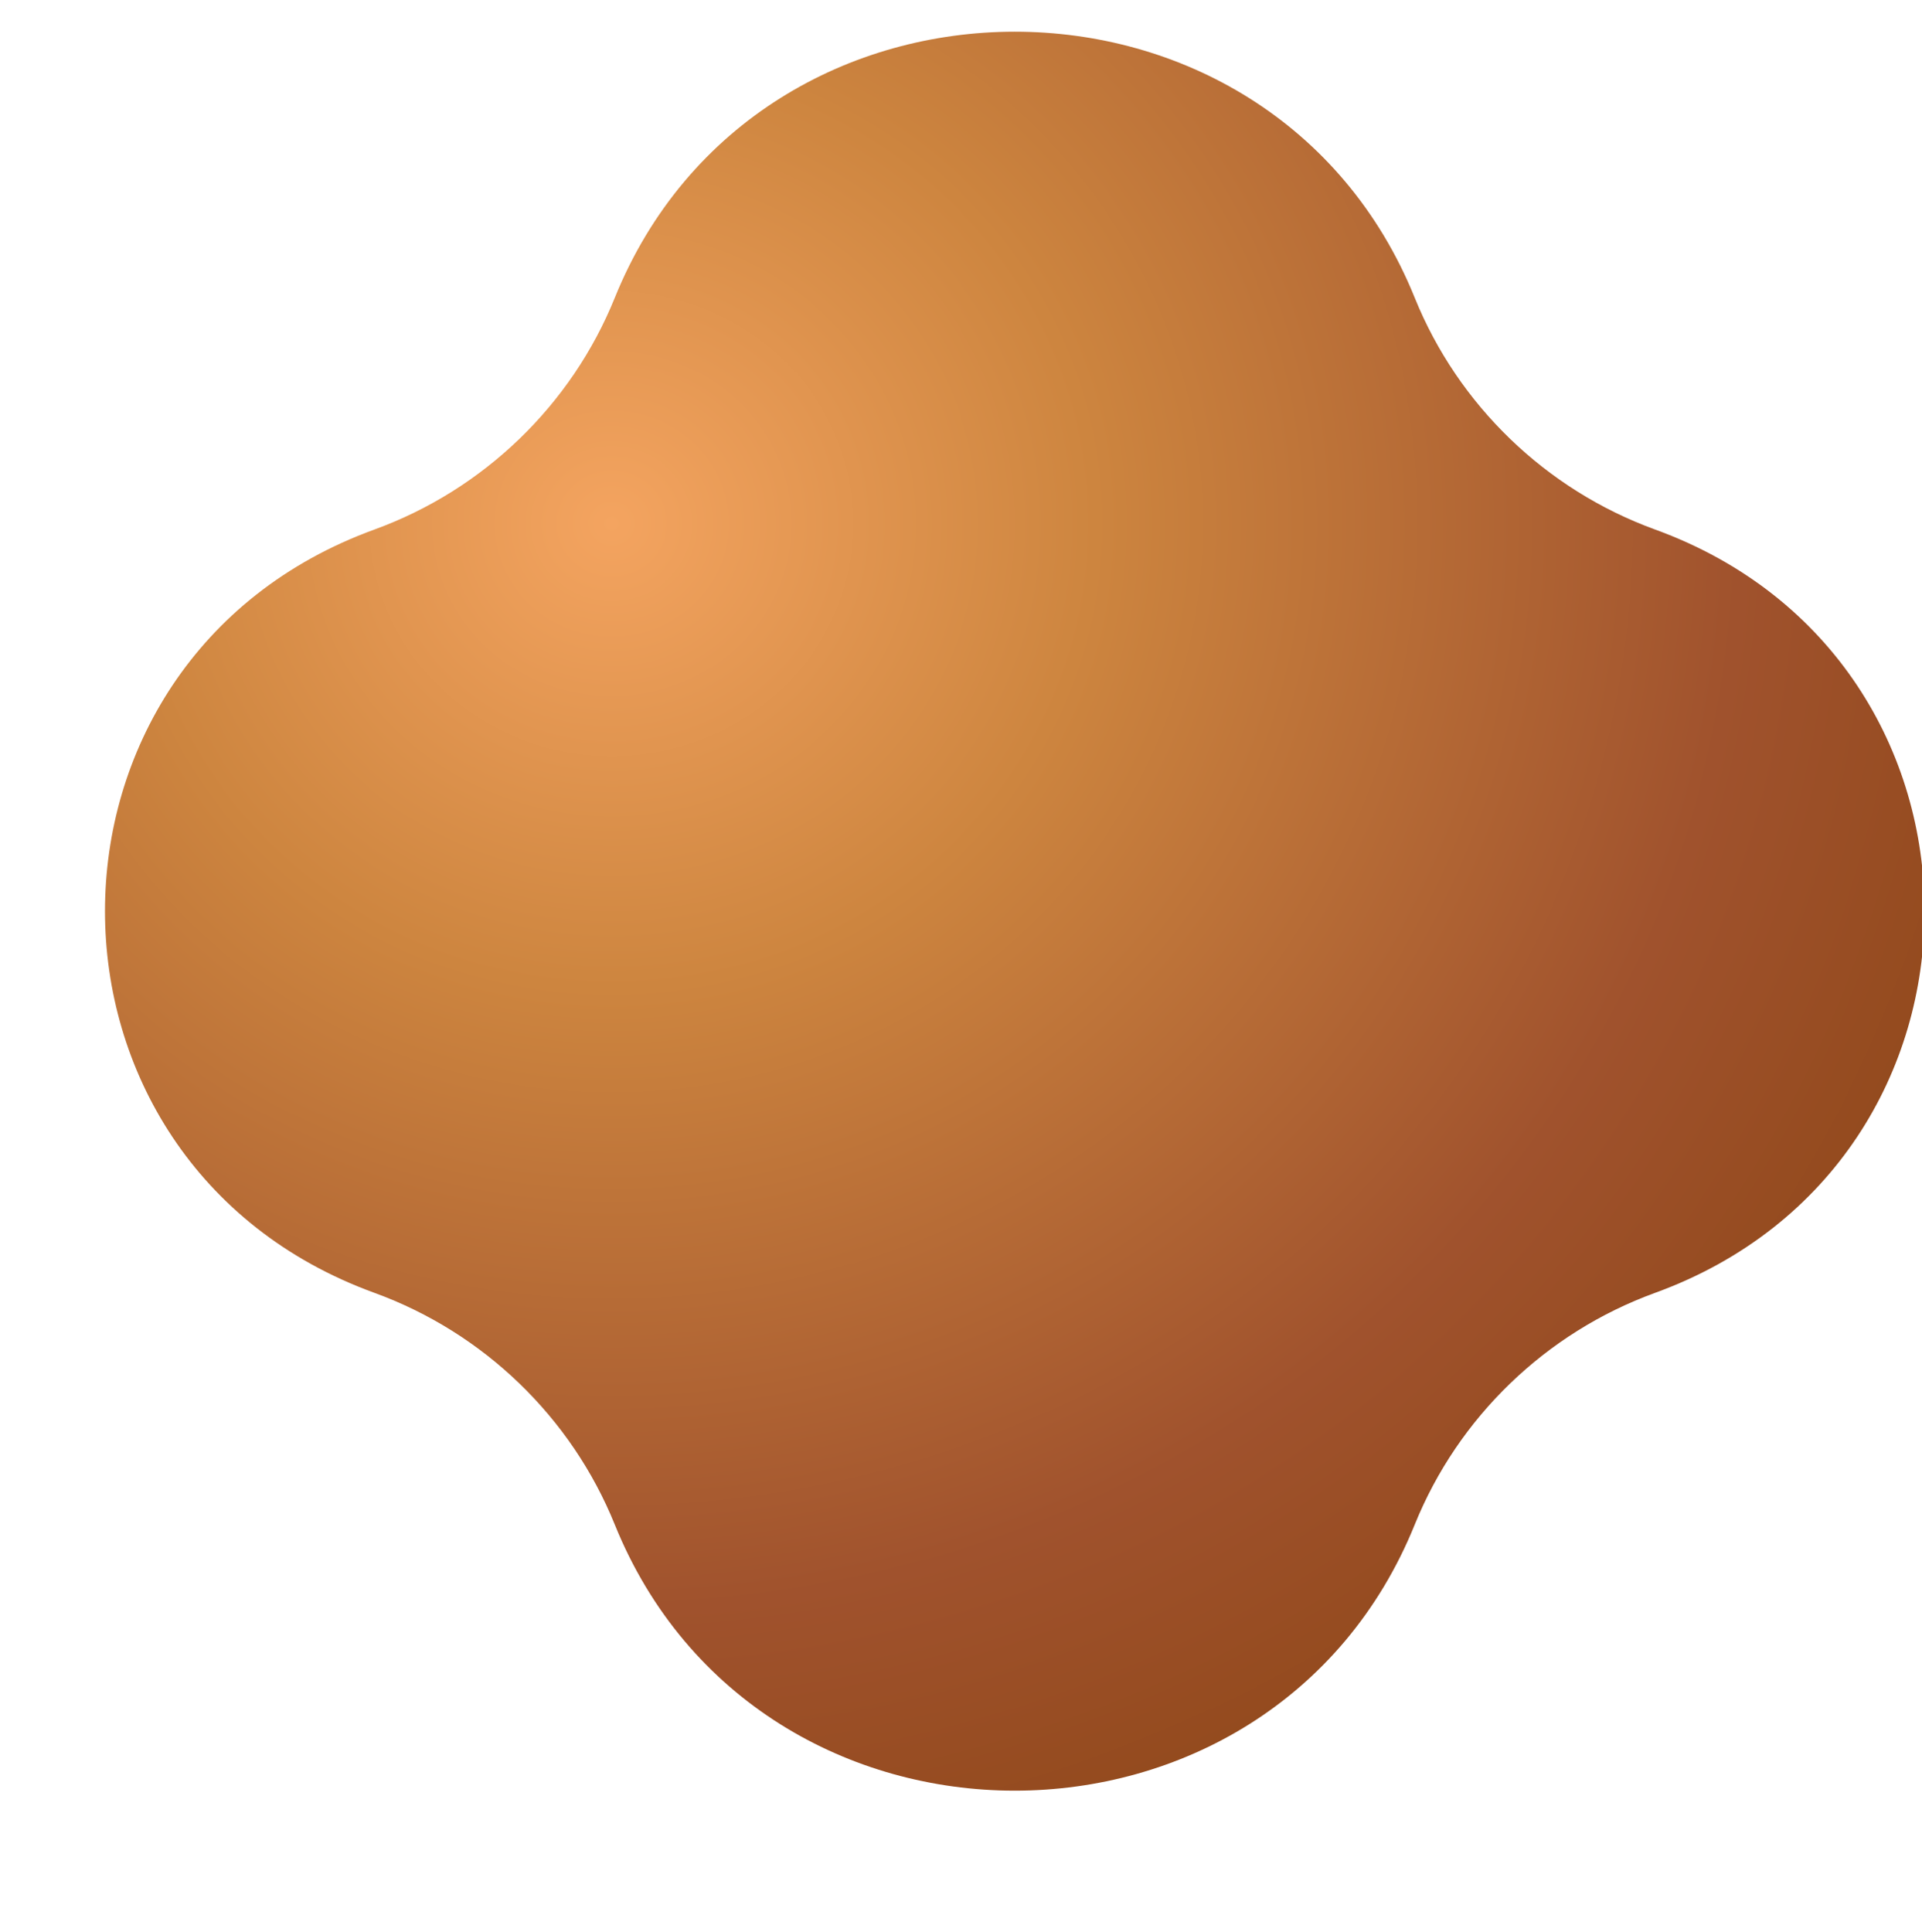 <svg width="188" height="189" viewBox="0 0 188 189" fill="none" xmlns="http://www.w3.org/2000/svg">
<defs>
<radialGradient id="bronzeGradient" cx="0.3" cy="0.3" r="0.8">
<stop offset="0%" stop-color="#F4A460"/>
<stop offset="30%" stop-color="#CD853F"/>
<stop offset="70%" stop-color="#A0522D"/>
<stop offset="100%" stop-color="#8B4513"/>
</radialGradient>
<filter id="shadow" x="-50%" y="-50%" width="200%" height="200%">
<feDropShadow dx="2" dy="4" stdDeviation="3" flood-opacity="0.3"/>
</filter>
</defs>
<path d="M60.132 149.12C74.17 183.831 124.347 183.831 138.385 149.12C142.62 138.65 151.192 130.35 161.899 126.456C197.031 113.682 197.031 64.572 161.899 51.798C151.192 47.904 142.62 39.604 138.385 29.134C124.347 -5.577 74.17 -5.577 60.132 29.134C55.897 39.604 47.325 47.904 36.618 51.798C1.486 64.572 1.486 113.682 36.618 126.456C47.325 130.35 55.897 138.65 60.132 149.12Z" fill="url(#bronzeGradient)" filter="url(#shadow)"/>

</svg>